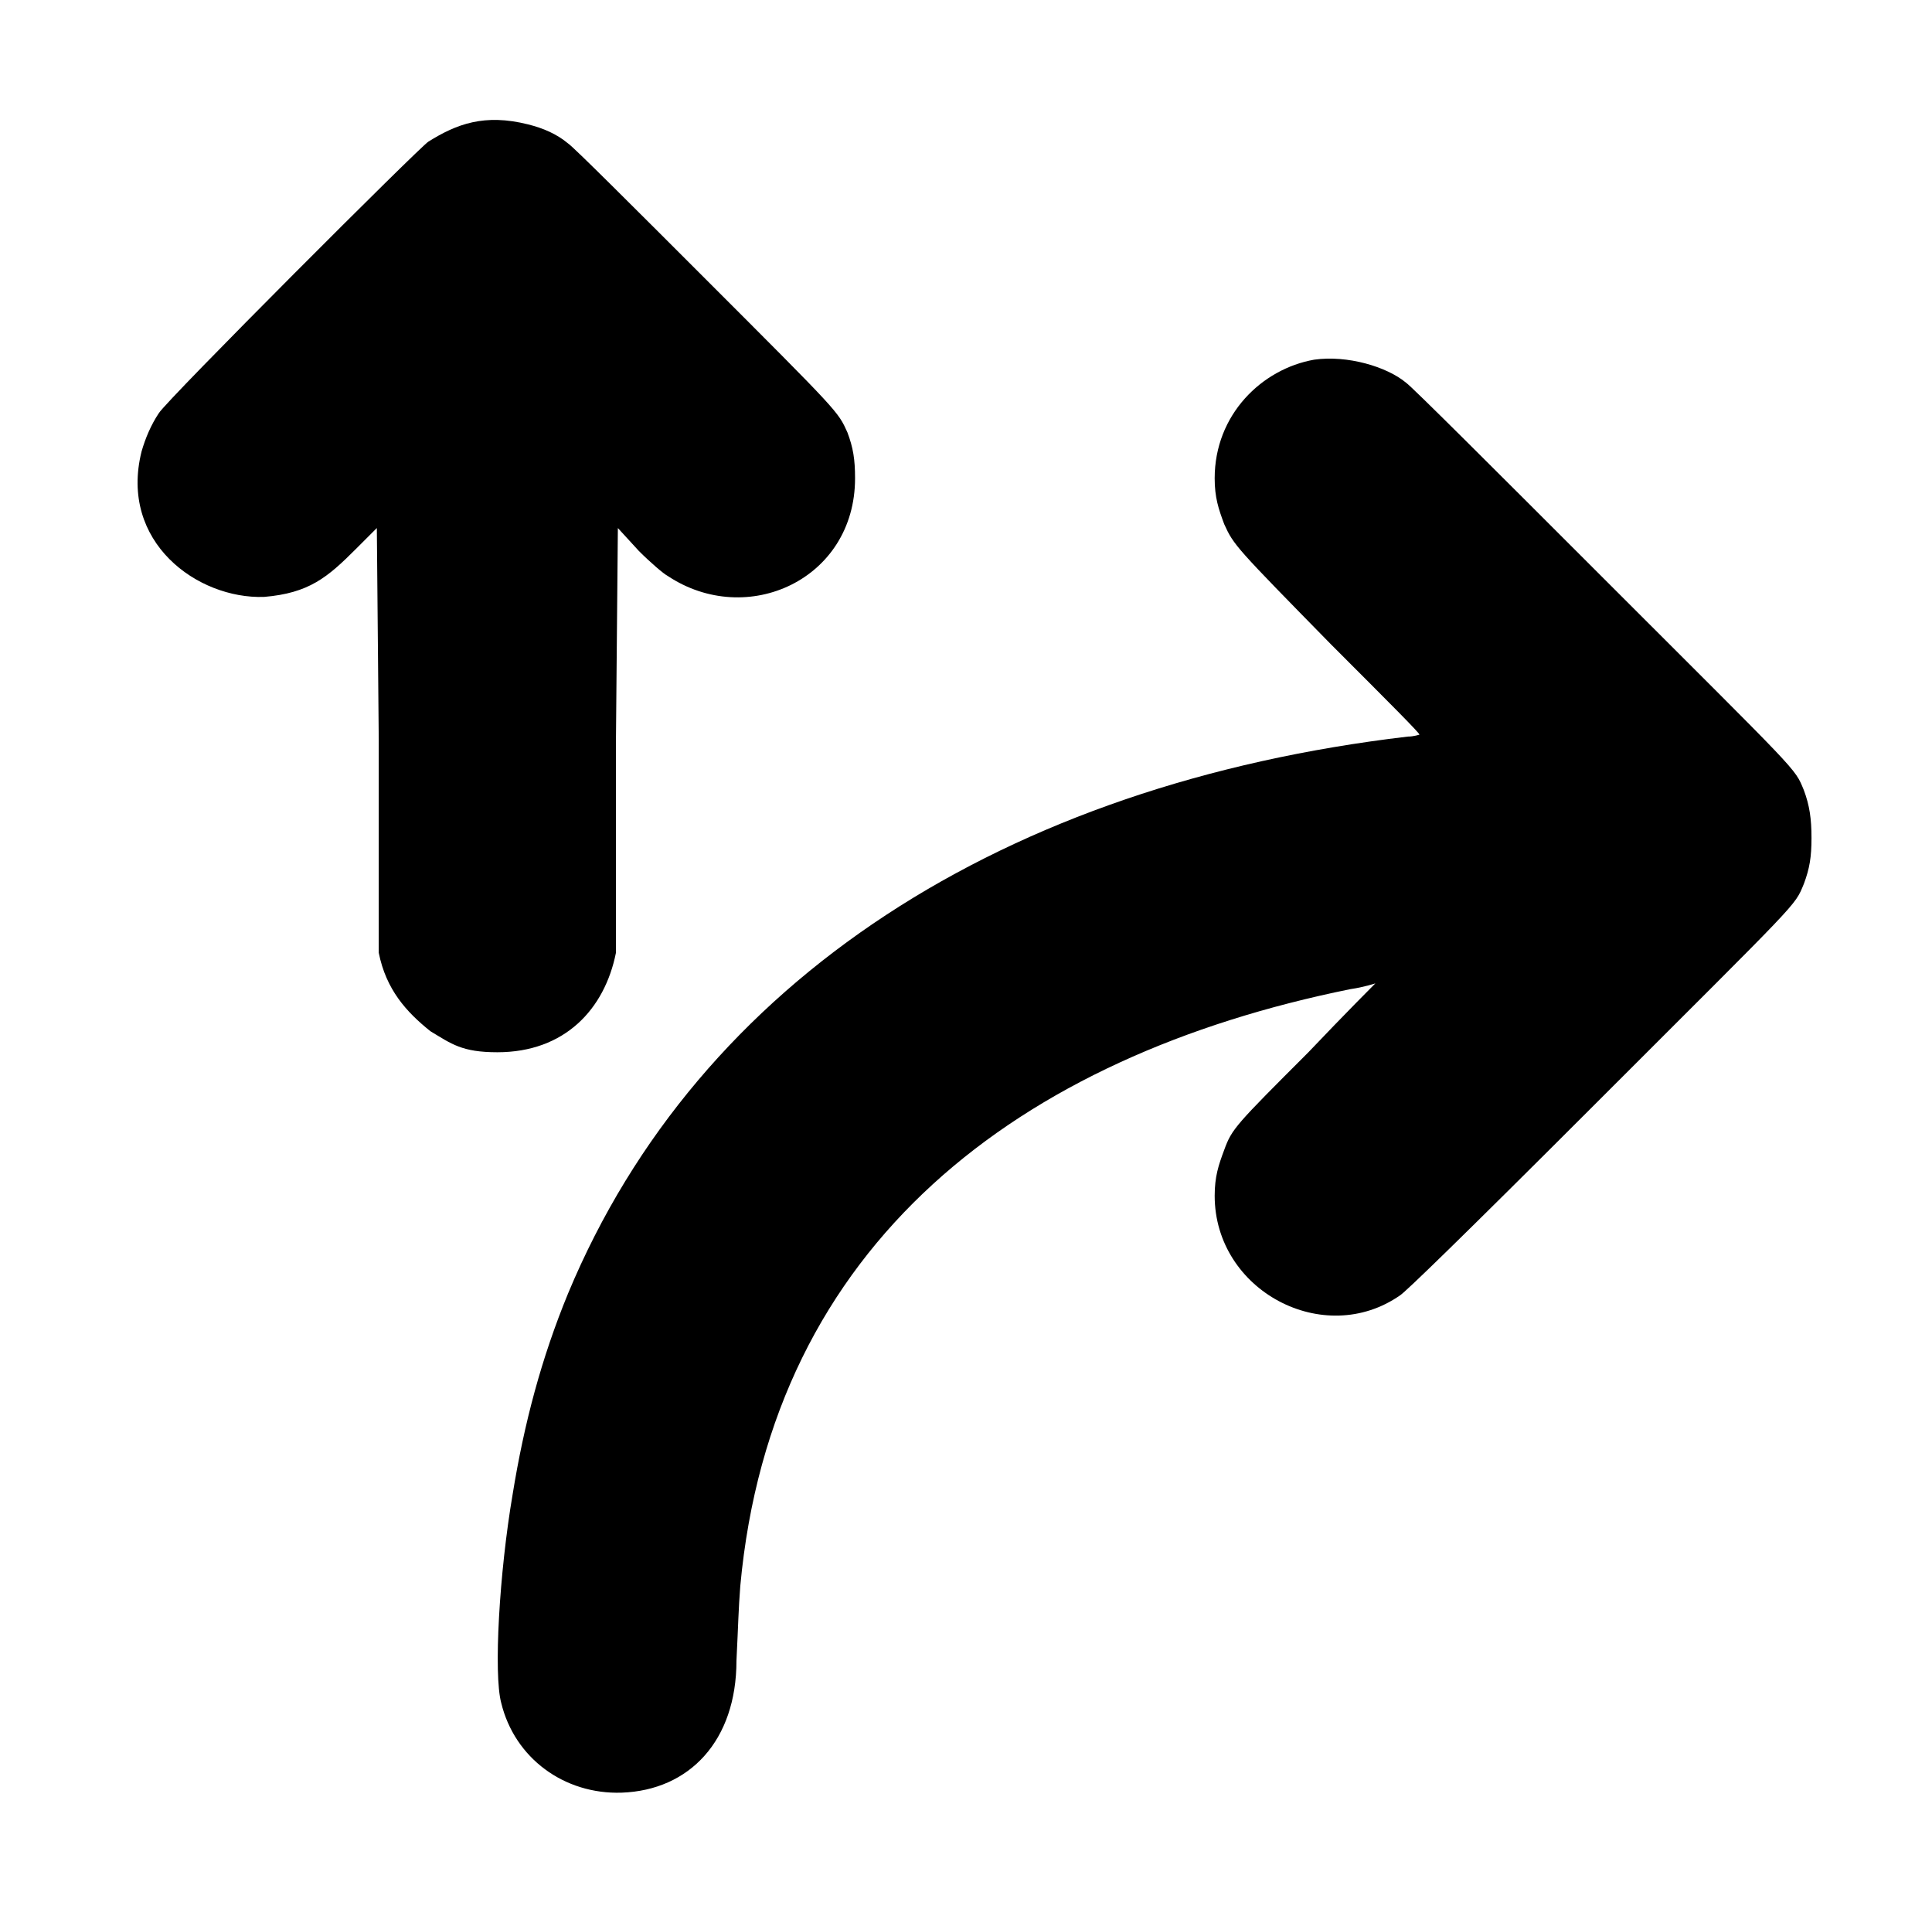 <?xml version="1.0" standalone="no"?>
<!DOCTYPE svg PUBLIC "-//W3C//DTD SVG 1.1//EN" "http://www.w3.org/Graphics/SVG/1.1/DTD/svg11.dtd" >
<svg xmlns="http://www.w3.org/2000/svg" xmlns:xlink="http://www.w3.org/1999/xlink" version="1.1" viewBox="-10 0 1010 1000">
  <g transform="matrix(1 0 0 -1 0 800)">
   <path fill="currentColor"
d="M312 302c-5.893 -29.466 -26.709 -52 -62 -52c-18.597 0 -23.945 4.367 -35 11c-12.616 10.092 -23.153 21.763 -27 41v111l-1 111l-11 -11c-14.78 -14.78 -24.458 -23.038 -48 -25c-34.776 -1.159 -75.835 28.659 -64 76c2 7 5 14 9 20
c4.141 6.902 137.494 140.247 141 142c14.749 9.218 29.266 14.684 52 9c8 -2 15 -5 21 -10c3 -2 34 -33 71 -70c71 -71 70 -70 75 -81c3 -8 4 -14 4 -24c0 -52.961 -56.6 -78.6 -98 -51c-2 1 -9 7 -15 13l-11 12l-1 -111v-111zM677 612
c-27.297 -4.817 -52 -28.688 -52 -62c0 -10 2 -16 5 -24c5 -11 6 -12 56 -63c30 -30 47 -47 46 -47c0 0 -3 -1 -6 -1c-210.32 -24.744 -370.576 -126.782 -439 -291c-14 -34 -23 -68 -29 -105c-7 -41 -10 -94 -6 -109c7 -29 33 -48 63 -47
c35.415 1.265 60 27.144 60 69c1 20 1 26 2 39c16.446 179.083 145.545 276.87 319 312c7 1 13 3 13 3s-16 -16 -35 -36c-38 -38 -40 -40 -44 -51c-3 -8 -5 -14 -5 -24c0 -49.685 57.148 -79.896 97 -52c3 2 30 28 103 101c107 107 103 102 108 114c3 8 4 14 4 24
s-1 17 -4 25c-5 12 -1 7 -106 112c-55 55 -99 99 -102 101c-9.983 8.319 -30.65 14.479 -48 12z" />
  </g>

</svg>
